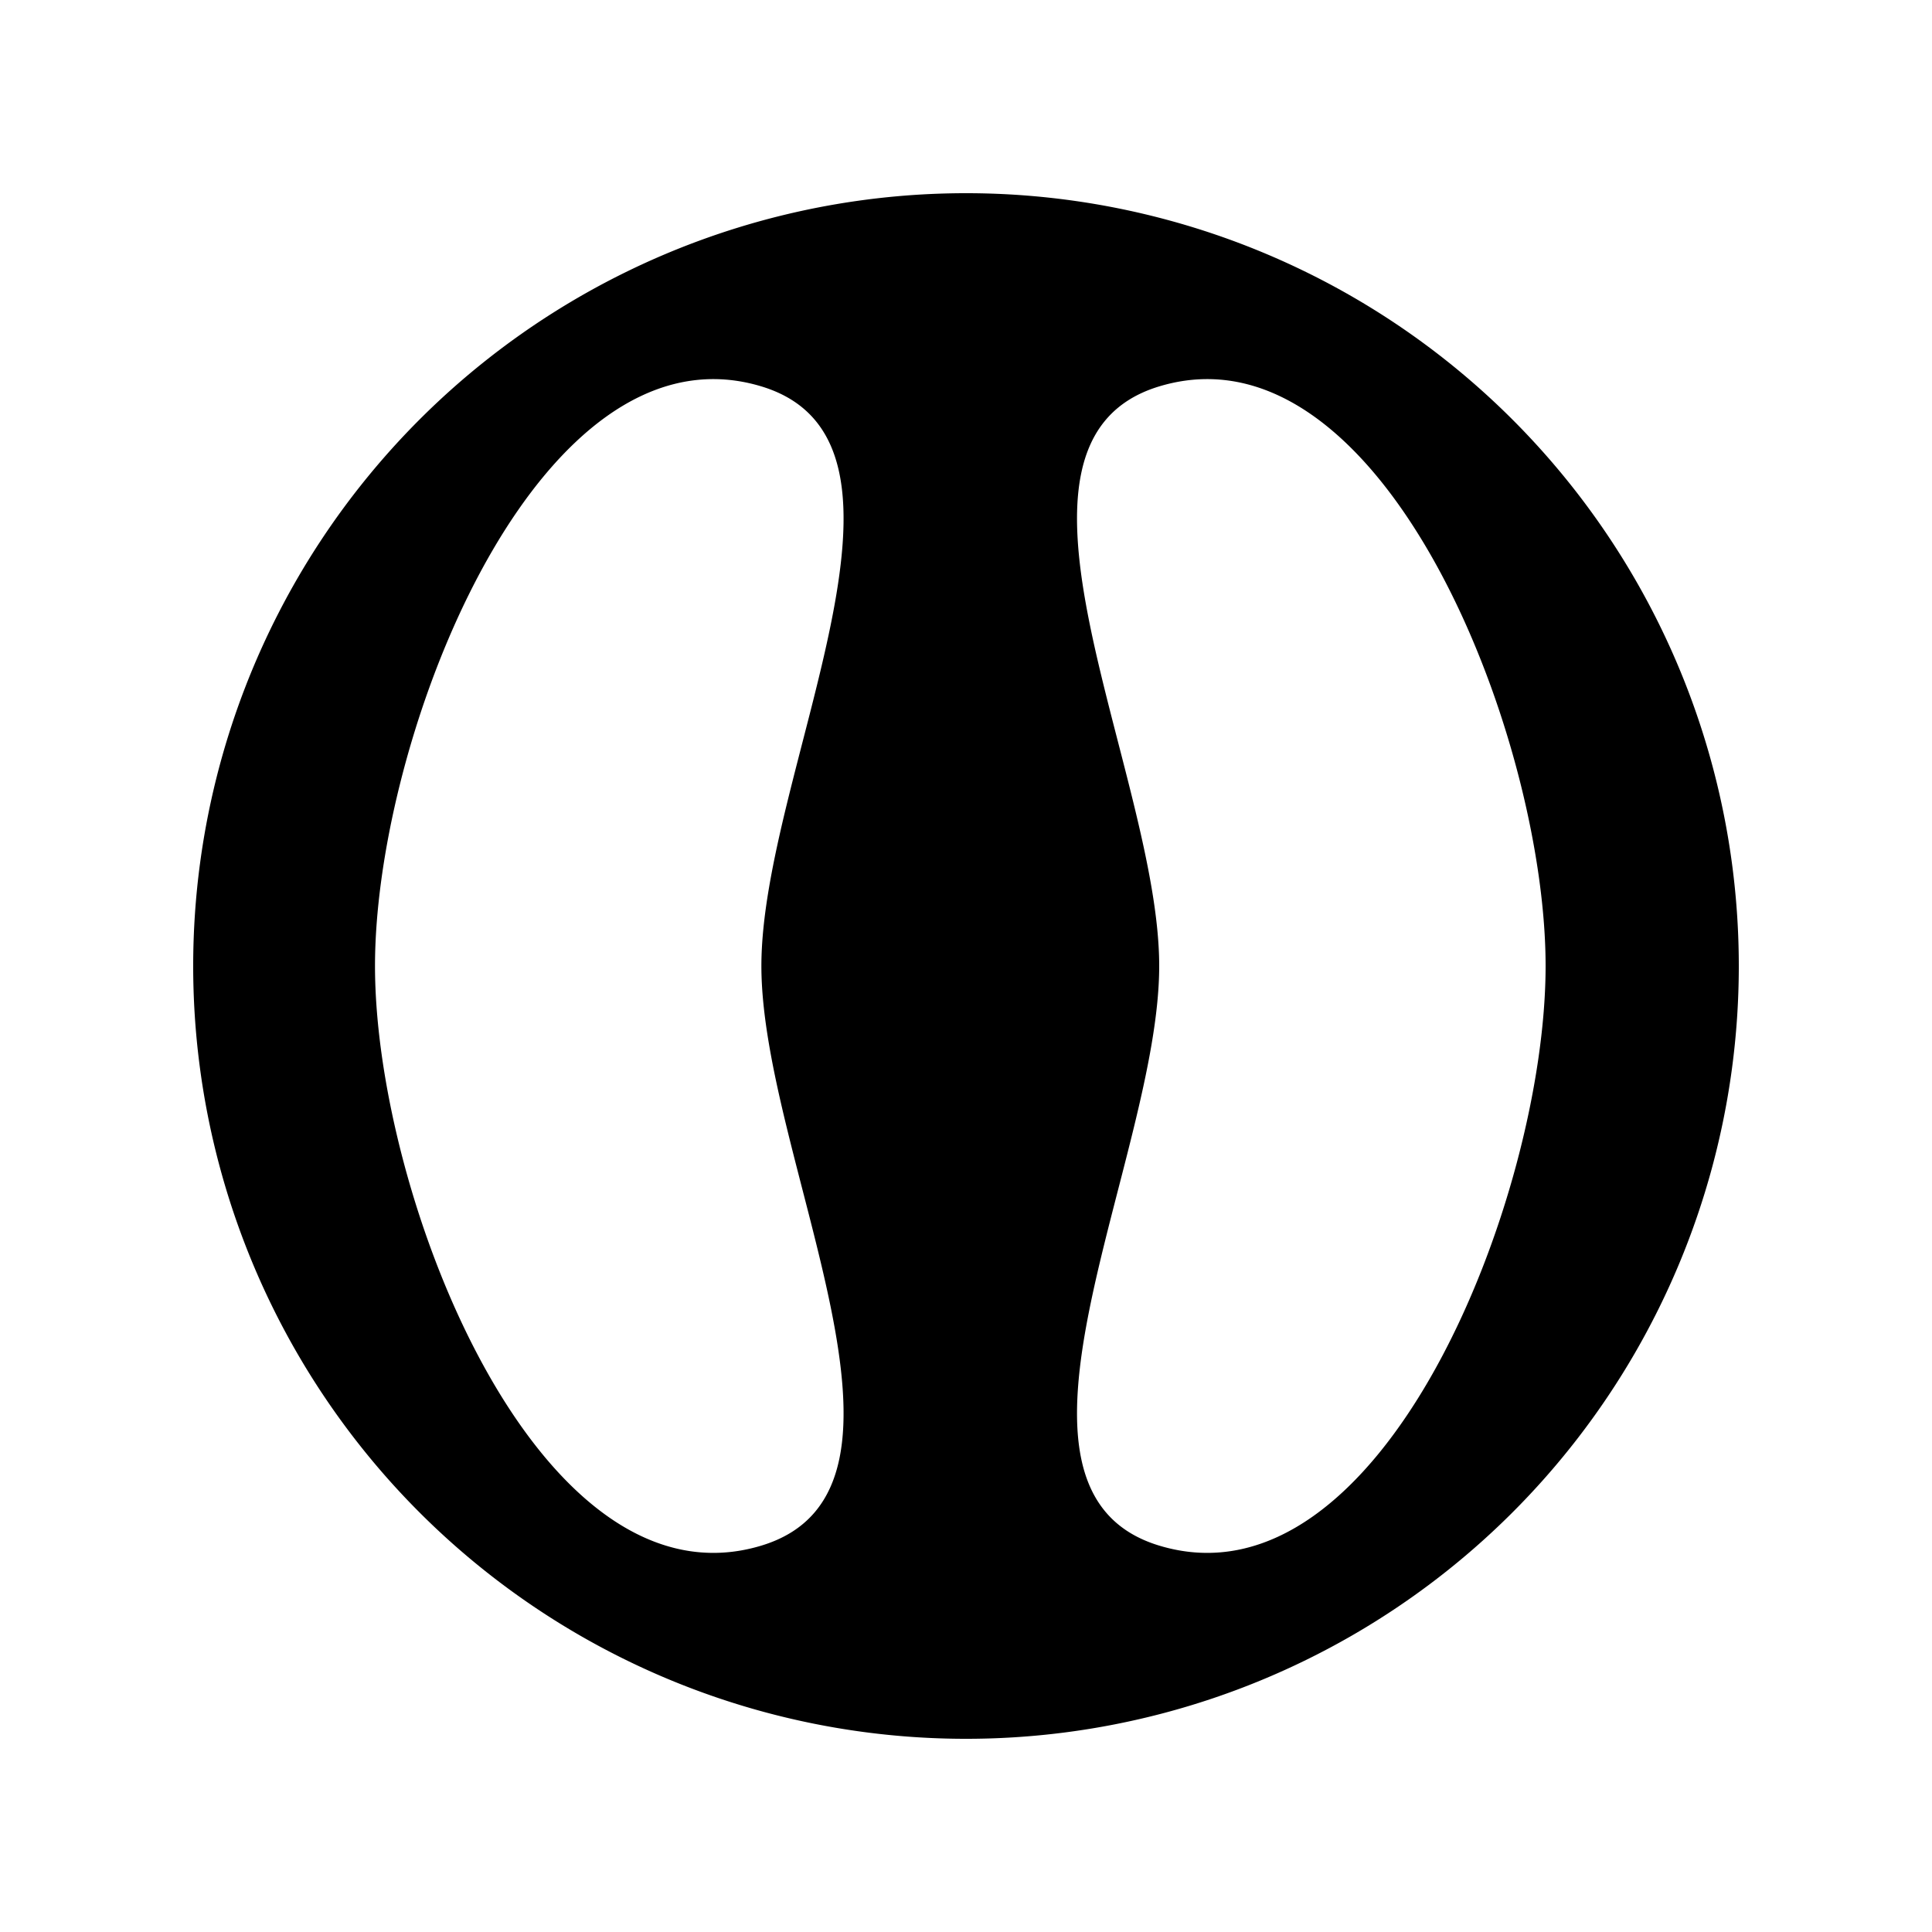 <svg viewBox="0 0 150 150">
    <path
        d="M 76.484 15.018 A 60 60 0 0 0 72.894 15.037 A 60 60 0 0 0 17.08 59.338 A 60 60 0 0 0 59.337 132.92 A 60 60 0 0 0 132.92 90.663 L 132.92 90.662 A 60 60 0 0 0 90.662 17.08 A 60 60 0 0 0 76.484 15.018 z M 55.157 29.436 C 56.446 29.412 57.766 29.592 59.114 30 C 73.47 34.347 59.114 60 59.114 75 C 59.114 90 73.47 115.653 59.114 120 C 41.86 125.224 29.115 93.028 29.115 75 C 29.115 58.381 39.946 29.72 55.157 29.436 z M 93.958 29.436 C 109.168 29.72 120 58.381 120 75 C 120 93.028 107.254 125.224 90 120 C 75.644 115.653 90 90 90 75 C 90 60 75.644 34.347 90 30 C 91.348 29.592 92.669 29.412 93.958 29.436 z " />
</svg>
